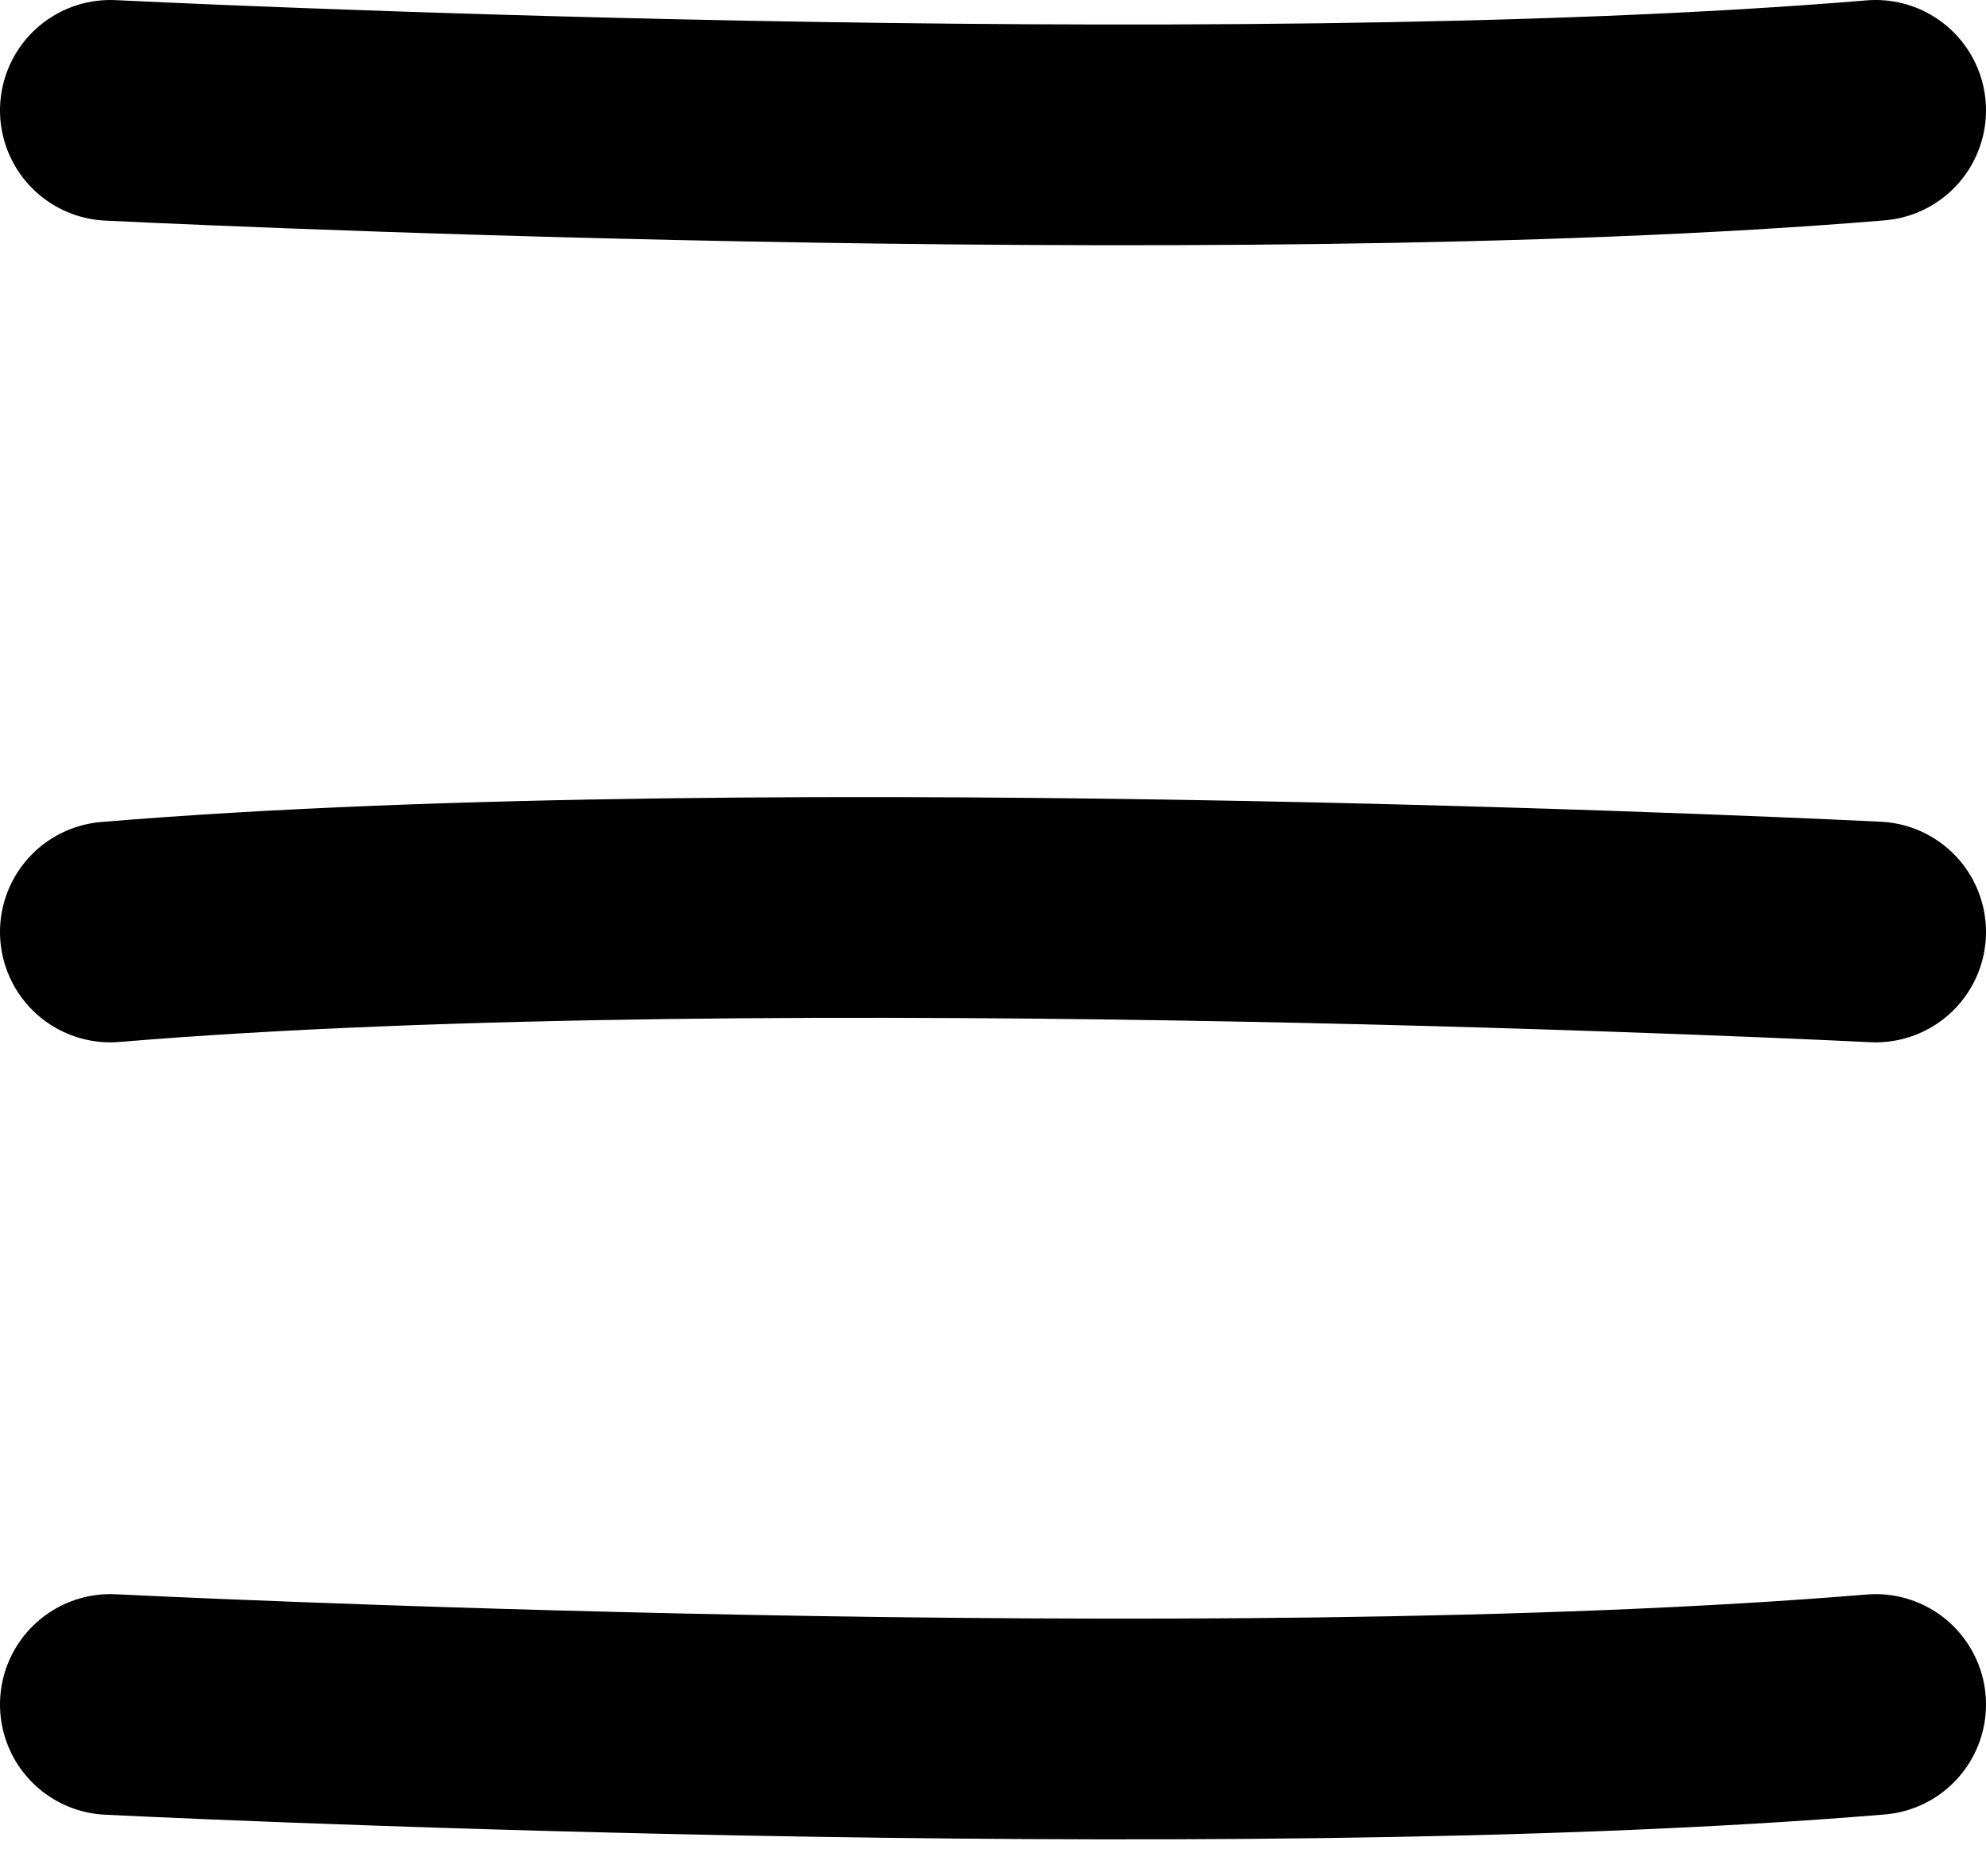 <svg width="18" height="17" viewBox="0 0 18 17" fill="none" xmlns="http://www.w3.org/2000/svg">
<path d="M1 1C1 1 11 1.5 17 1" stroke="black" stroke-width="2" stroke-linecap="round" stroke-linejoin="round"/>
<path d="M17 8.445C17 8.445 7 7.945 1 8.445" stroke="black" stroke-width="2" stroke-linecap="round" stroke-linejoin="round"/>
<path d="M1 15.445C1 15.445 11 15.945 17 15.445" stroke="black" stroke-width="2" stroke-linecap="round" stroke-linejoin="round"/>
</svg>

